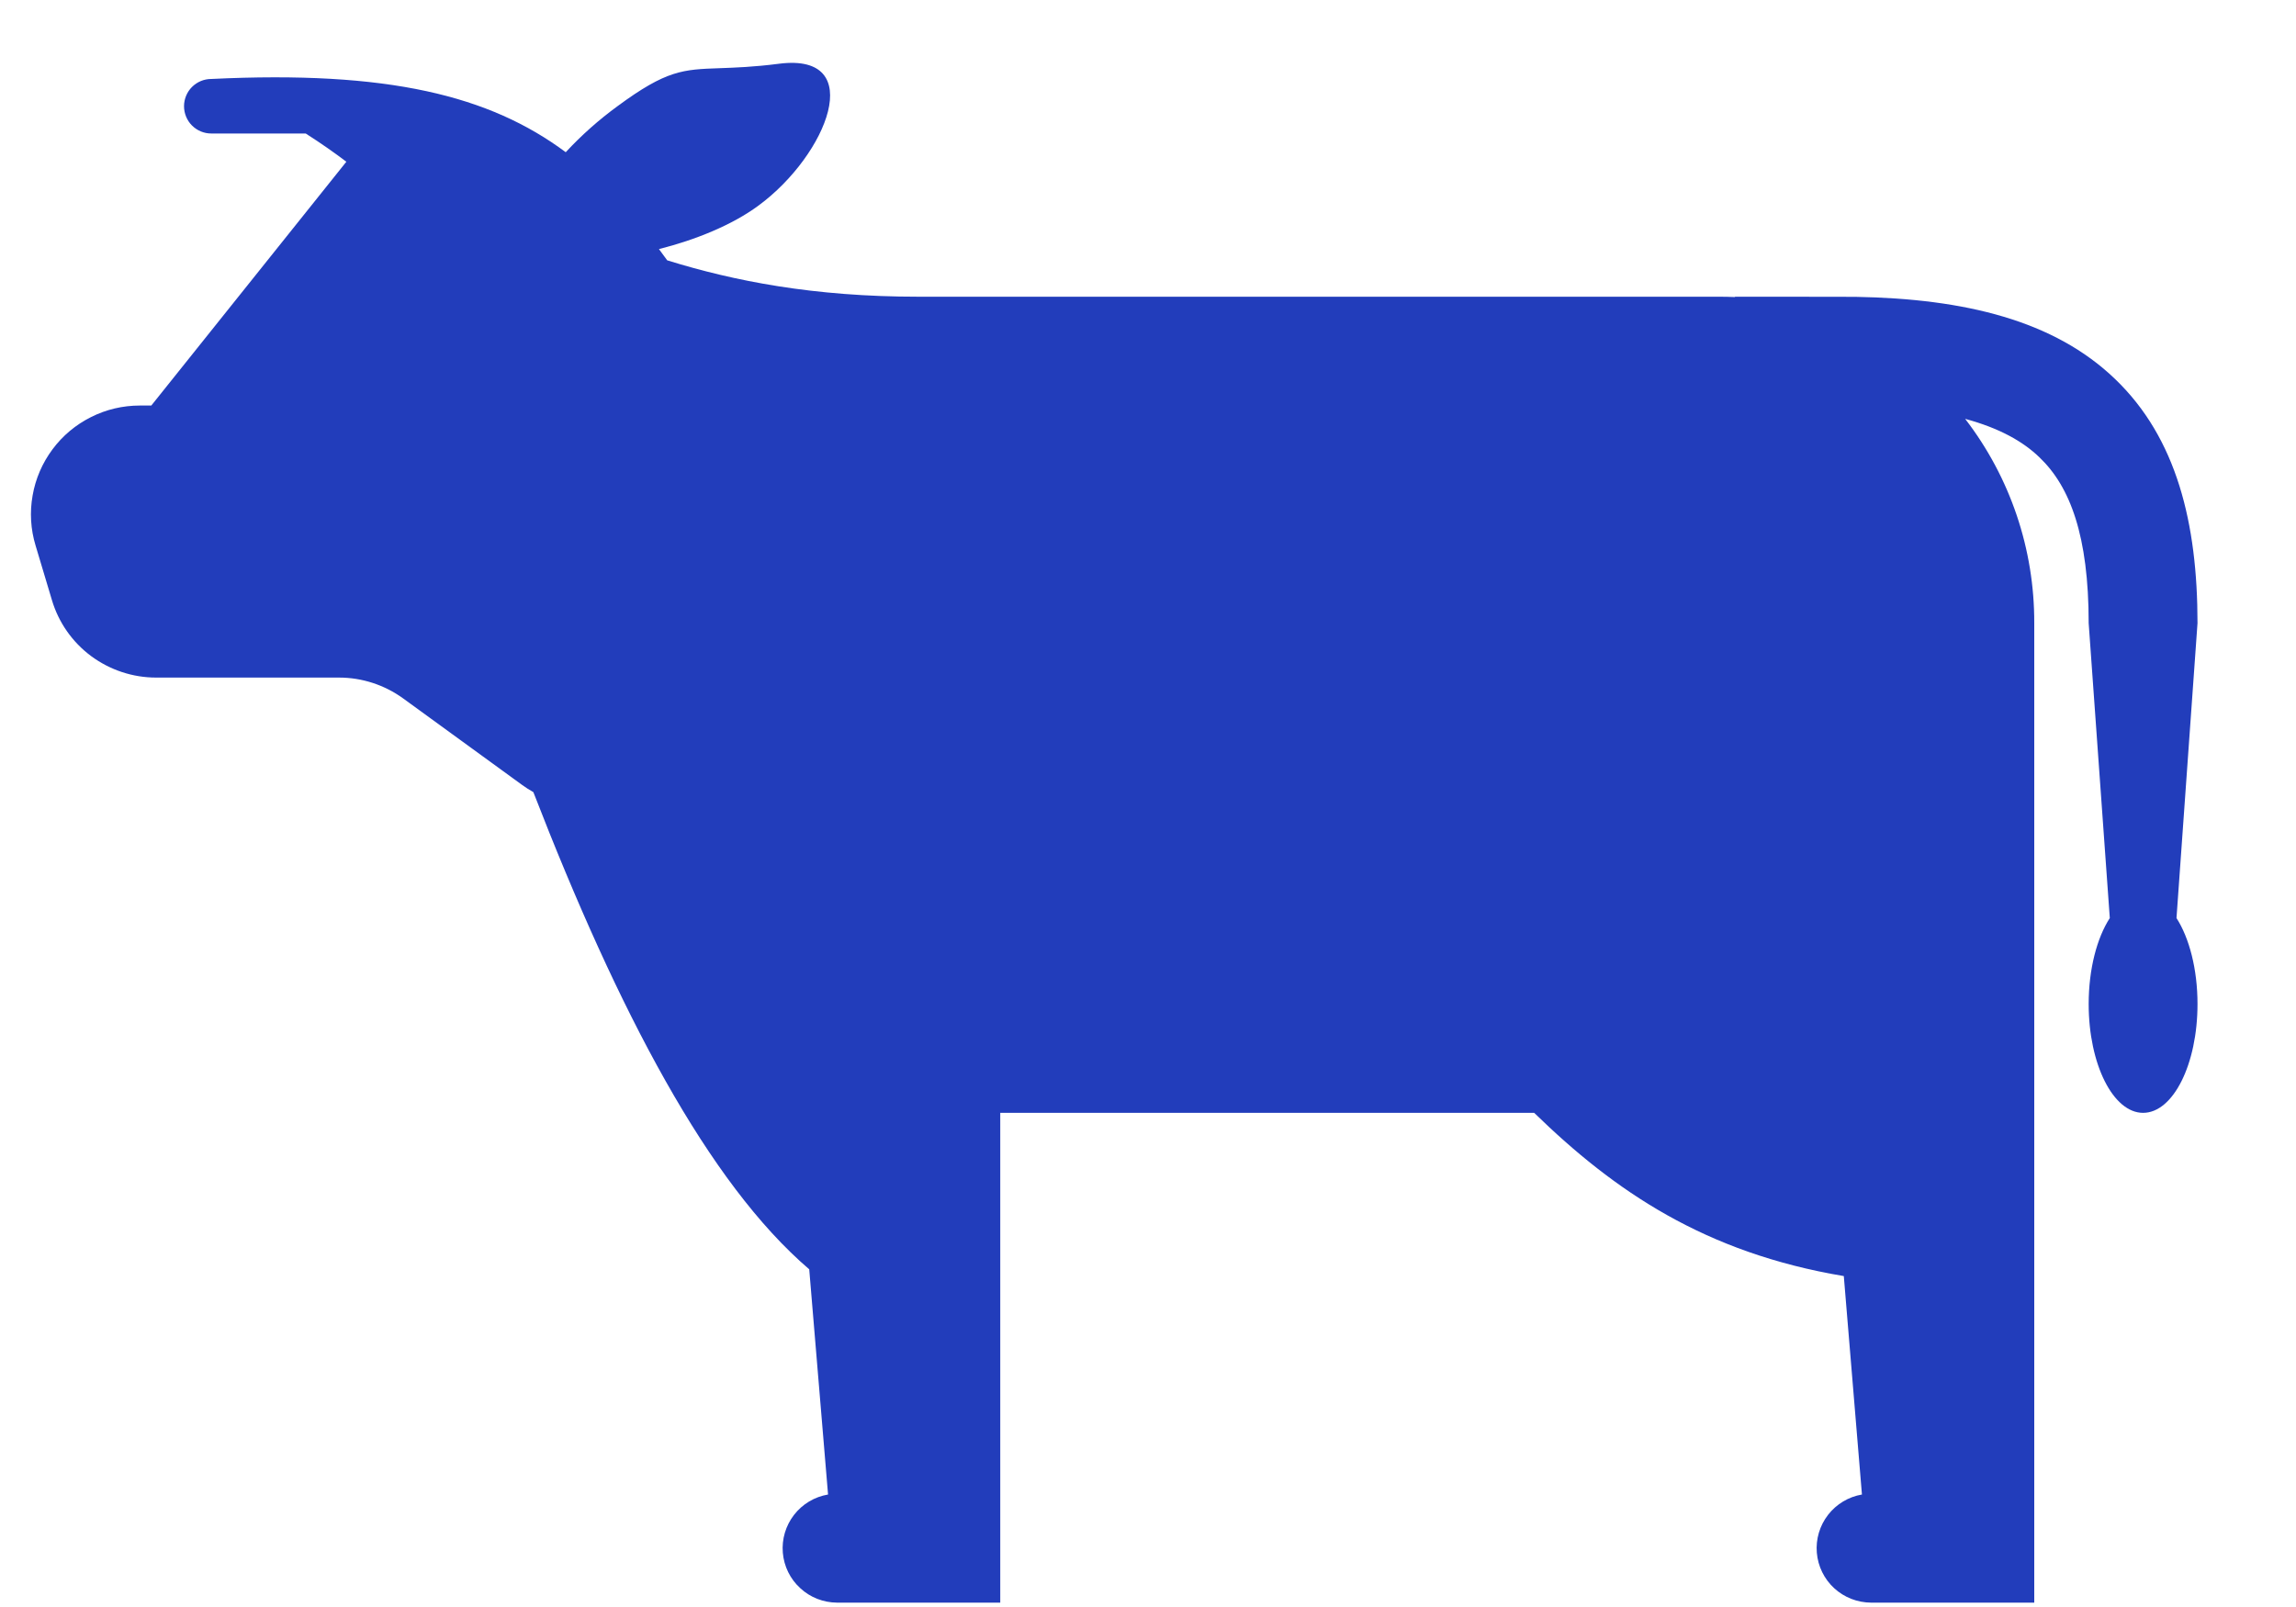 <svg width="20" height="14" viewBox="0 0 20 14" fill="none" xmlns="http://www.w3.org/2000/svg">
<path d="M5.74 2.17C6.057 2.09 6.377 1.961 6.607 1.791C7.209 1.348 7.559 0.458 6.788 0.555C6.564 0.584 6.402 0.589 6.27 0.594C5.949 0.605 5.806 0.61 5.379 0.925C5.216 1.044 5.065 1.178 4.928 1.326C4.265 0.833 3.383 0.613 1.84 0.688C1.777 0.688 1.717 0.713 1.672 0.758C1.628 0.802 1.603 0.863 1.603 0.925C1.603 0.988 1.628 1.049 1.672 1.093C1.717 1.138 1.777 1.163 1.84 1.163H2.663C2.799 1.25 2.914 1.331 3.017 1.409L1.318 3.533H1.218C1.07 3.533 0.924 3.567 0.792 3.634C0.66 3.7 0.545 3.796 0.457 3.915C0.369 4.033 0.309 4.171 0.284 4.317C0.258 4.462 0.267 4.612 0.31 4.753L0.452 5.227C0.51 5.423 0.63 5.594 0.794 5.716C0.958 5.837 1.156 5.903 1.36 5.903H2.954C3.154 5.903 3.349 5.967 3.511 6.084L4.549 6.839C4.581 6.862 4.613 6.883 4.646 6.901C5.388 8.816 6.172 10.307 7.049 11.058L7.213 13.02C7.095 13.04 6.99 13.103 6.917 13.197C6.844 13.291 6.809 13.409 6.819 13.527C6.829 13.646 6.883 13.756 6.971 13.836C7.058 13.917 7.172 13.961 7.291 13.962H8.713V9.695H13.364C14.065 10.378 14.852 10.914 16.061 11.117L16.219 13.02C16.102 13.04 15.997 13.103 15.924 13.197C15.851 13.291 15.816 13.409 15.826 13.527C15.836 13.646 15.89 13.756 15.977 13.836C16.065 13.917 16.179 13.961 16.298 13.962H17.72V5.429C17.722 4.785 17.511 4.159 17.118 3.649C17.414 3.729 17.622 3.845 17.767 3.986C18.032 4.24 18.194 4.667 18.194 5.429L18.378 7.998C18.266 8.171 18.194 8.442 18.194 8.747C18.194 9.271 18.407 9.695 18.668 9.695C18.93 9.695 19.142 9.271 19.142 8.747C19.142 8.442 19.07 8.171 18.959 7.998L19.142 5.429C19.142 4.559 18.961 3.817 18.424 3.302C17.895 2.793 17.118 2.602 16.162 2.586C16.126 2.585 15.139 2.585 15.113 2.585V2.588C15.069 2.586 15.025 2.585 14.981 2.585H8.002C7.085 2.585 6.393 2.448 5.812 2.268L5.74 2.17Z" fill="#223DBB"/>
</svg>
